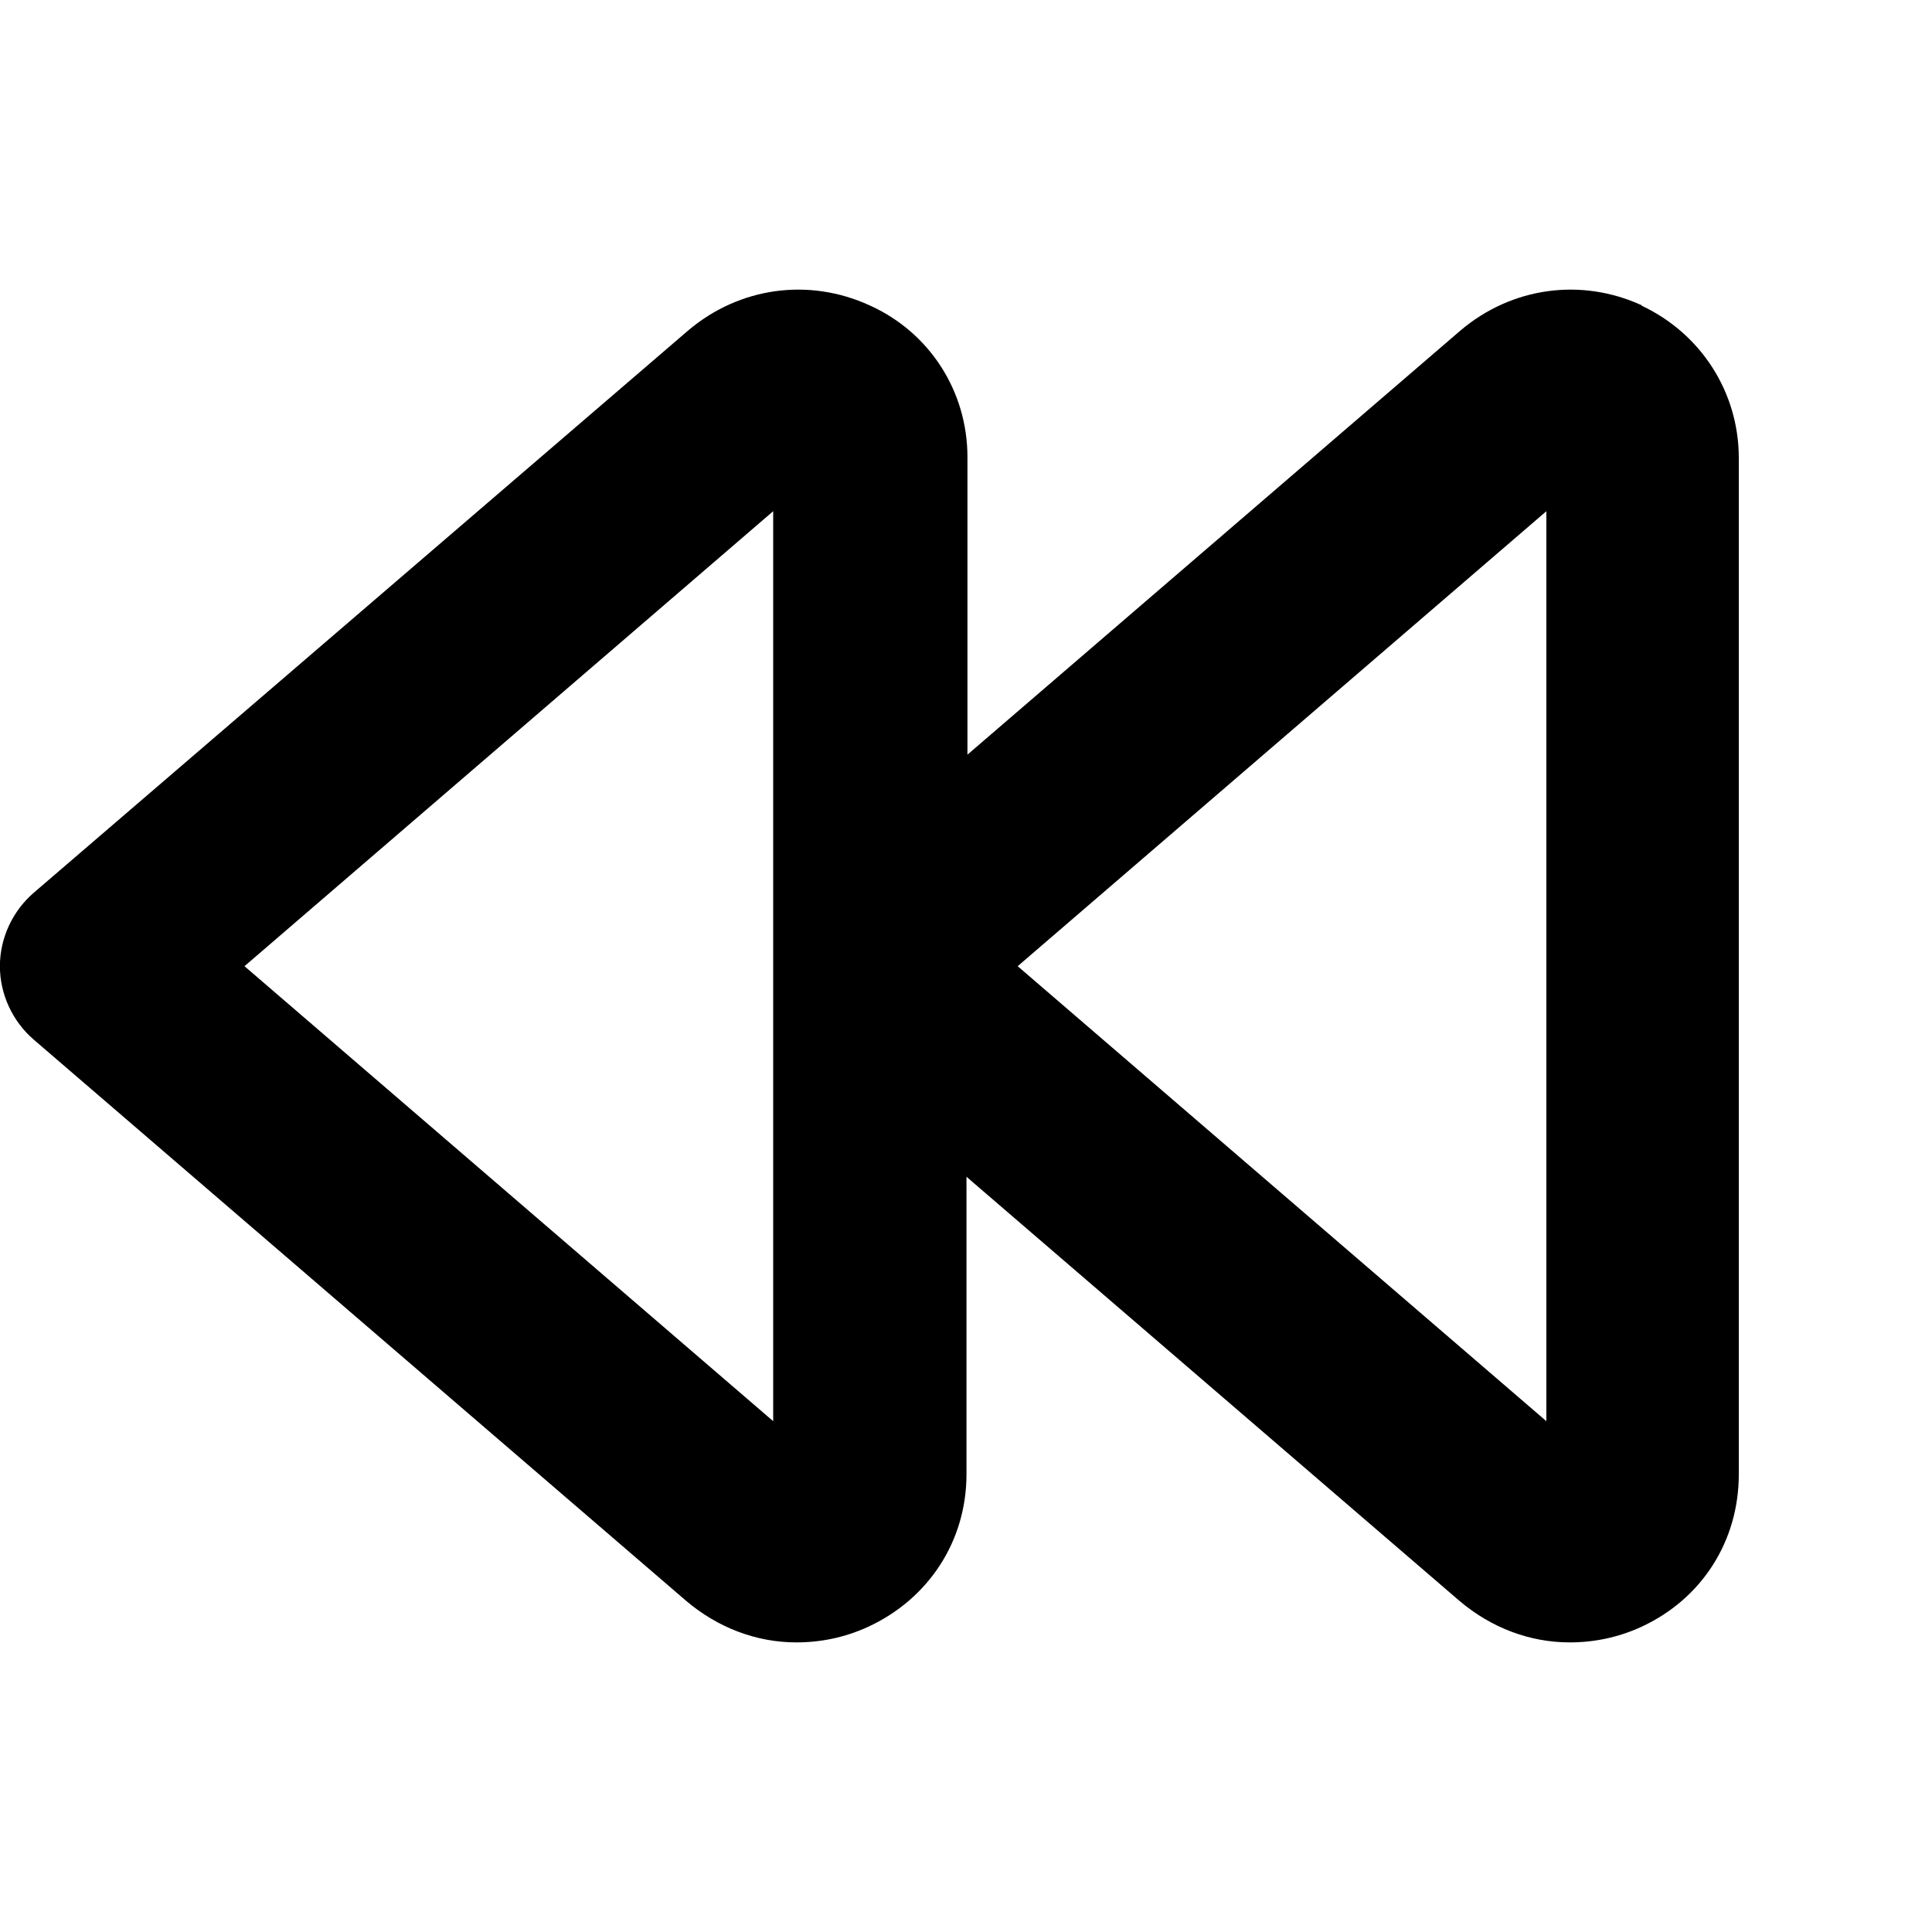 <svg viewBox="0 0 20 20" xmlns="http://www.w3.org/2000/svg"><path d="m16.999 3.162c-.63-.29-1.351-.19-1.881.26l-5.103 4.39v-3.08c0-.68-.39-1.29-1.011-1.57-.63-.29-1.351-.19-1.881.26l-6.774 5.82c-.22.19-.35.47-.35.76 0 .29.13.57.35.76l6.754 5.81c.33.28.73.43 1.141.43.25 0 .5-.05.74-.16.63-.29 1.021-.89 1.021-1.58v-3.08l5.103 4.39c.33.28.73.43 1.141.43.25 0 .5-.05.74-.16.63-.29 1.011-.89 1.011-1.58v-10.52c0-.68-.39-1.29-1.011-1.58zm-8.995 11.55-5.473-4.71 5.473-4.71zm8.004 0-5.473-4.71 5.473-4.71z" fill="currentColor"/></svg>